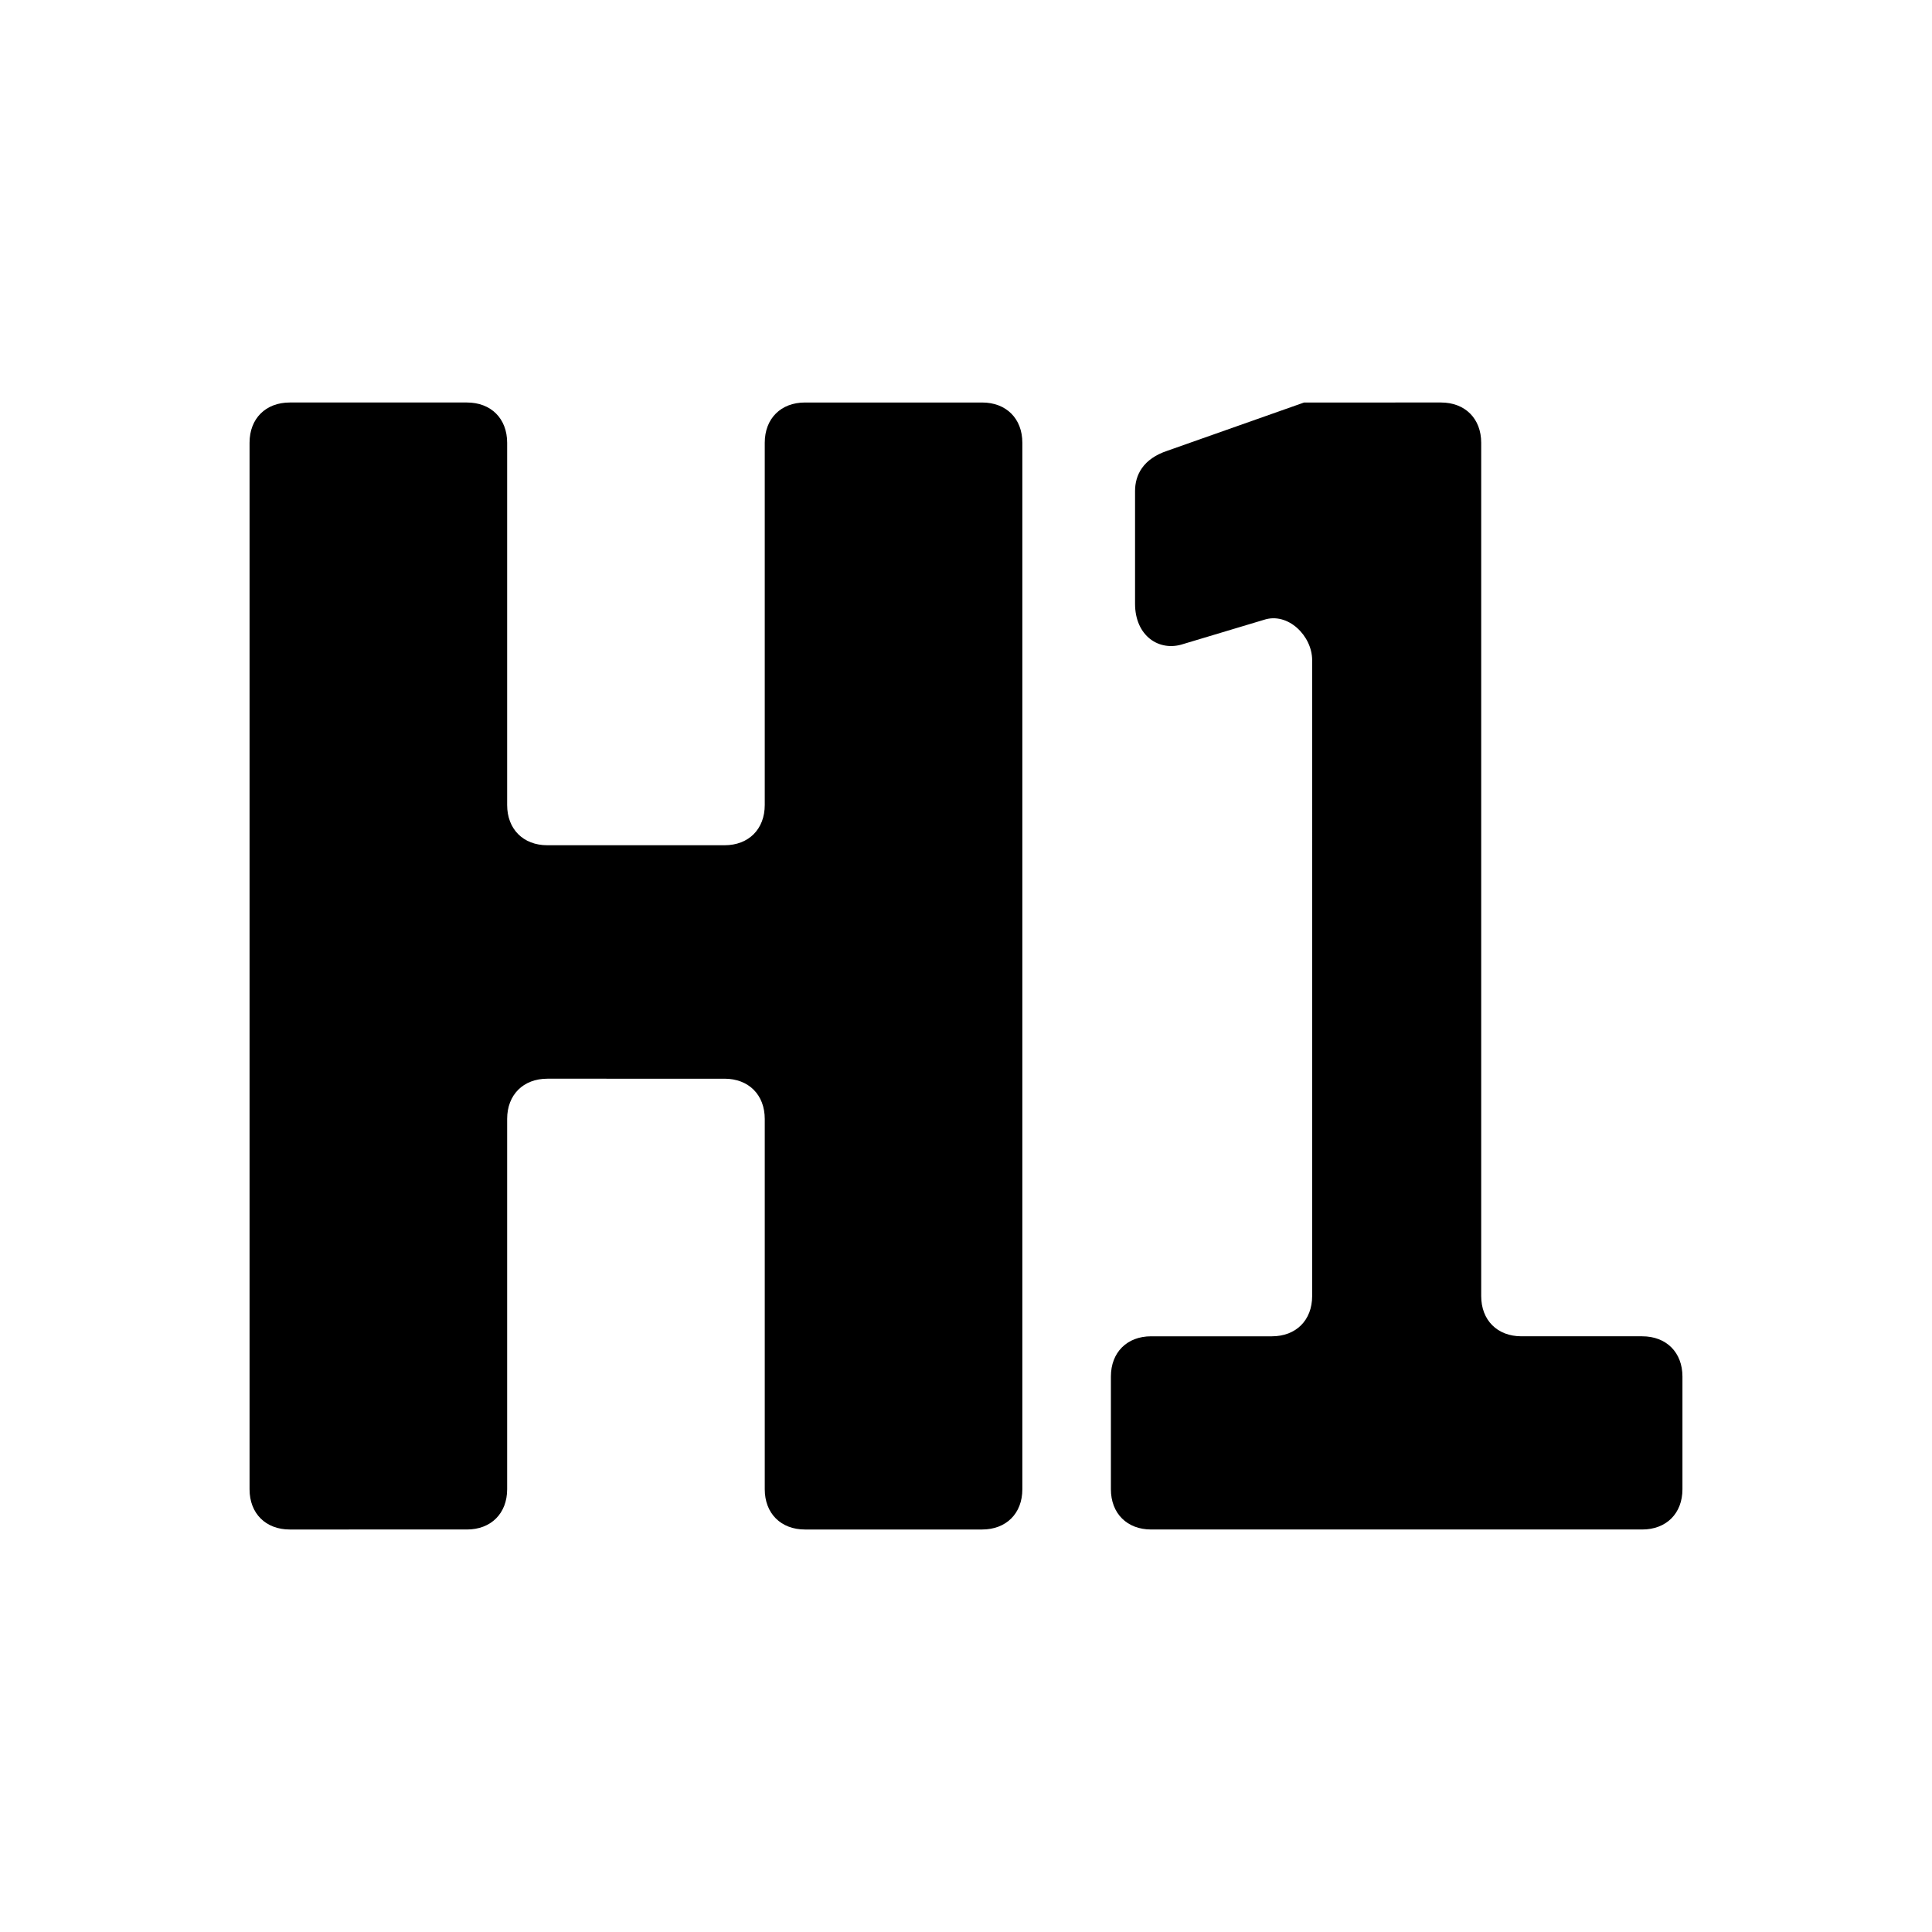 <svg xmlns="http://www.w3.org/2000/svg" viewBox="0 0 24 24" fill="currentColor">
	<path d="M3.6 5h2.2c.3 0 .5.2.5.5V10c0 .3.2.5.5.5H9c.3 0 .5-.2.5-.5V5.5c0-.3.2-.5.5-.5h2.2c.3 0 .5.2.5.5v13c0 .3-.2.5-.5.5H10c-.3 0-.5-.2-.5-.5v-4.6c0-.3-.2-.5-.5-.5H6.8c-.3 0-.5.2-.5.5v4.6c0 .3-.2.5-.5.5H3.6c-.3 0-.5-.2-.5-.5v-13c0-.3.2-.5.5-.5zM14.3 16.6h1.5c.3 0 .5-.2.5-.5V8.2c0-.3-.3-.6-.6-.5l-1 .3c-.3.1-.6-.1-.6-.5V6.1c0-.2.1-.4.4-.5l1.7-.6H17.9c.3 0 .5.2.5.5v10.6c0 .3.2.5.5.5h1.5c.3 0 .5.2.5.5v1.4c0 .3-.2.5-.5.5h-6.1c-.3 0-.5-.2-.5-.5v-1.4c0-.3.2-.5.5-.5z" />
</svg>
